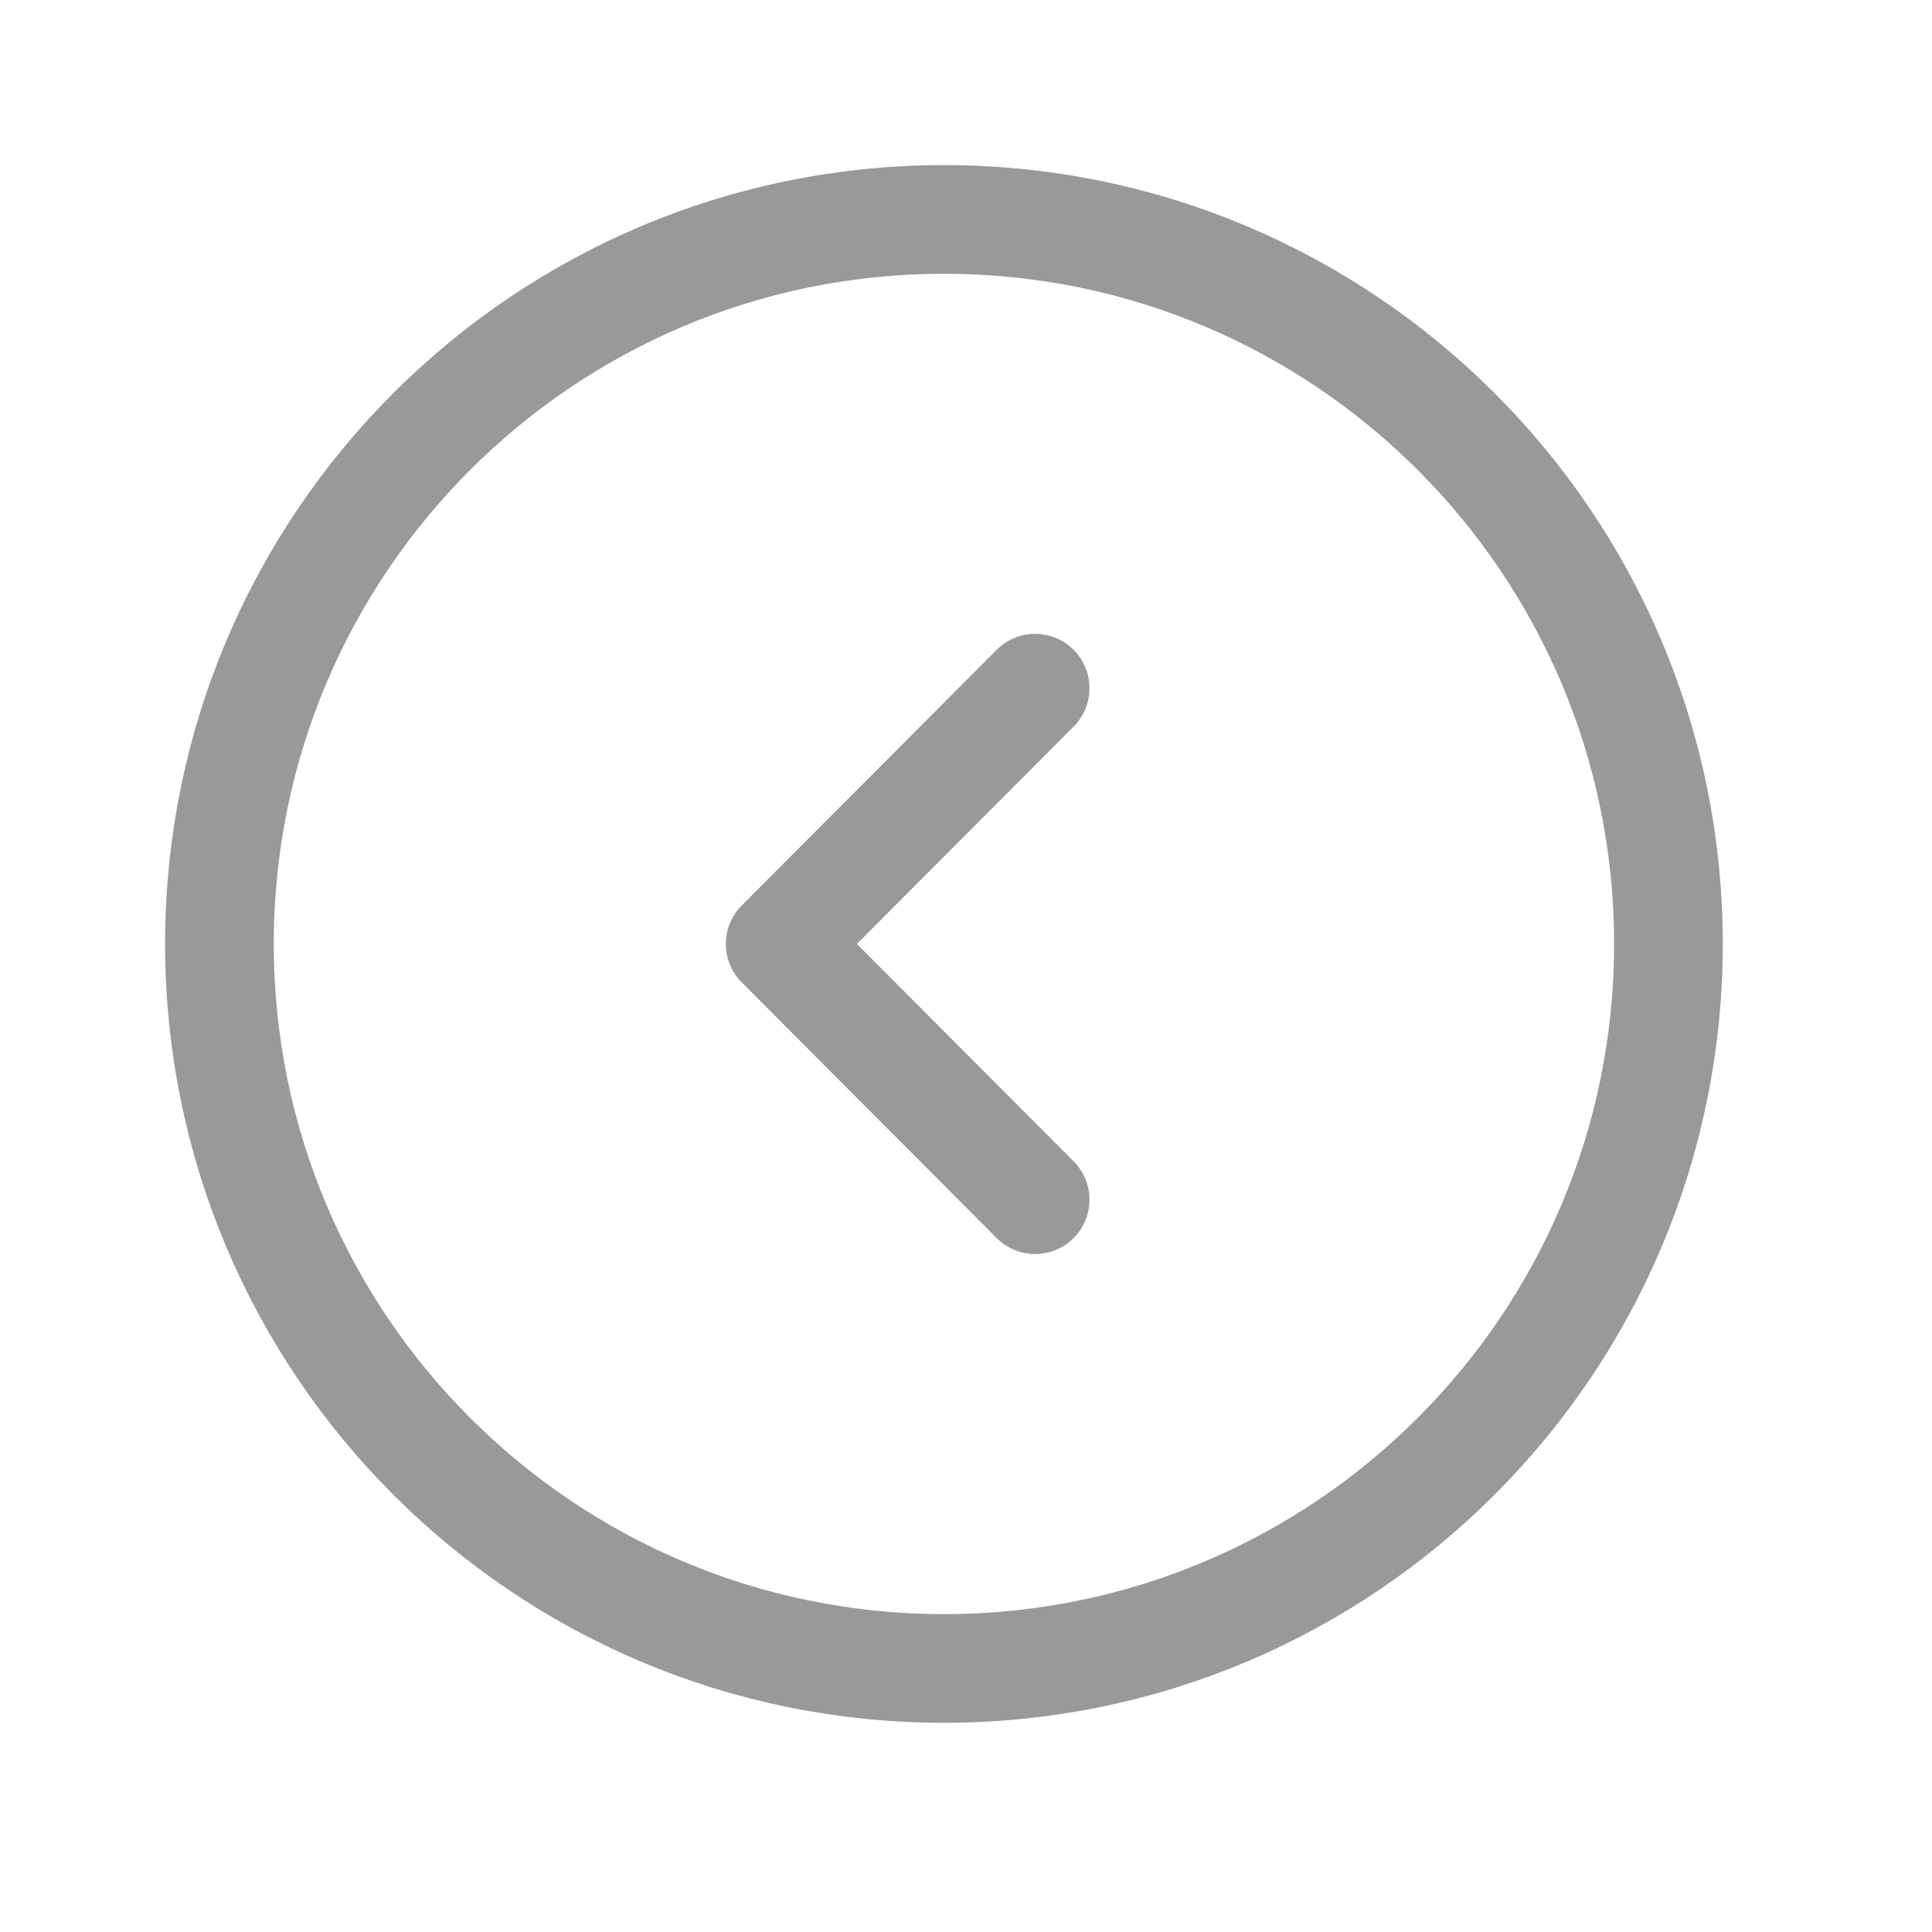 <svg width="24" height="24" viewBox="0 0 24 24" fill="none" xmlns="http://www.w3.org/2000/svg">
<g id="Frame 34449">
<g id="&#240;&#159;&#166;&#134; icon &#34;arrow circle right&#34;">
<g id="Group">
<path id="Vector" d="M11.726 2.726C6.755 2.726 2.726 6.755 2.726 11.726C2.726 16.696 6.755 20.726 11.726 20.726C16.696 20.726 20.726 16.696 20.726 11.726C20.726 6.755 16.696 2.726 11.726 2.726Z" stroke="#999999" stroke-width="1.35" stroke-miterlimit="10" stroke-linecap="round" stroke-linejoin="round"/>
<path id="Vector_2" d="M12.859 8.549L9.691 11.726L12.859 14.903" stroke="#999999" stroke-width="1.35" stroke-linecap="round" stroke-linejoin="round"/>
</g>
</g>
</g>
</svg>

